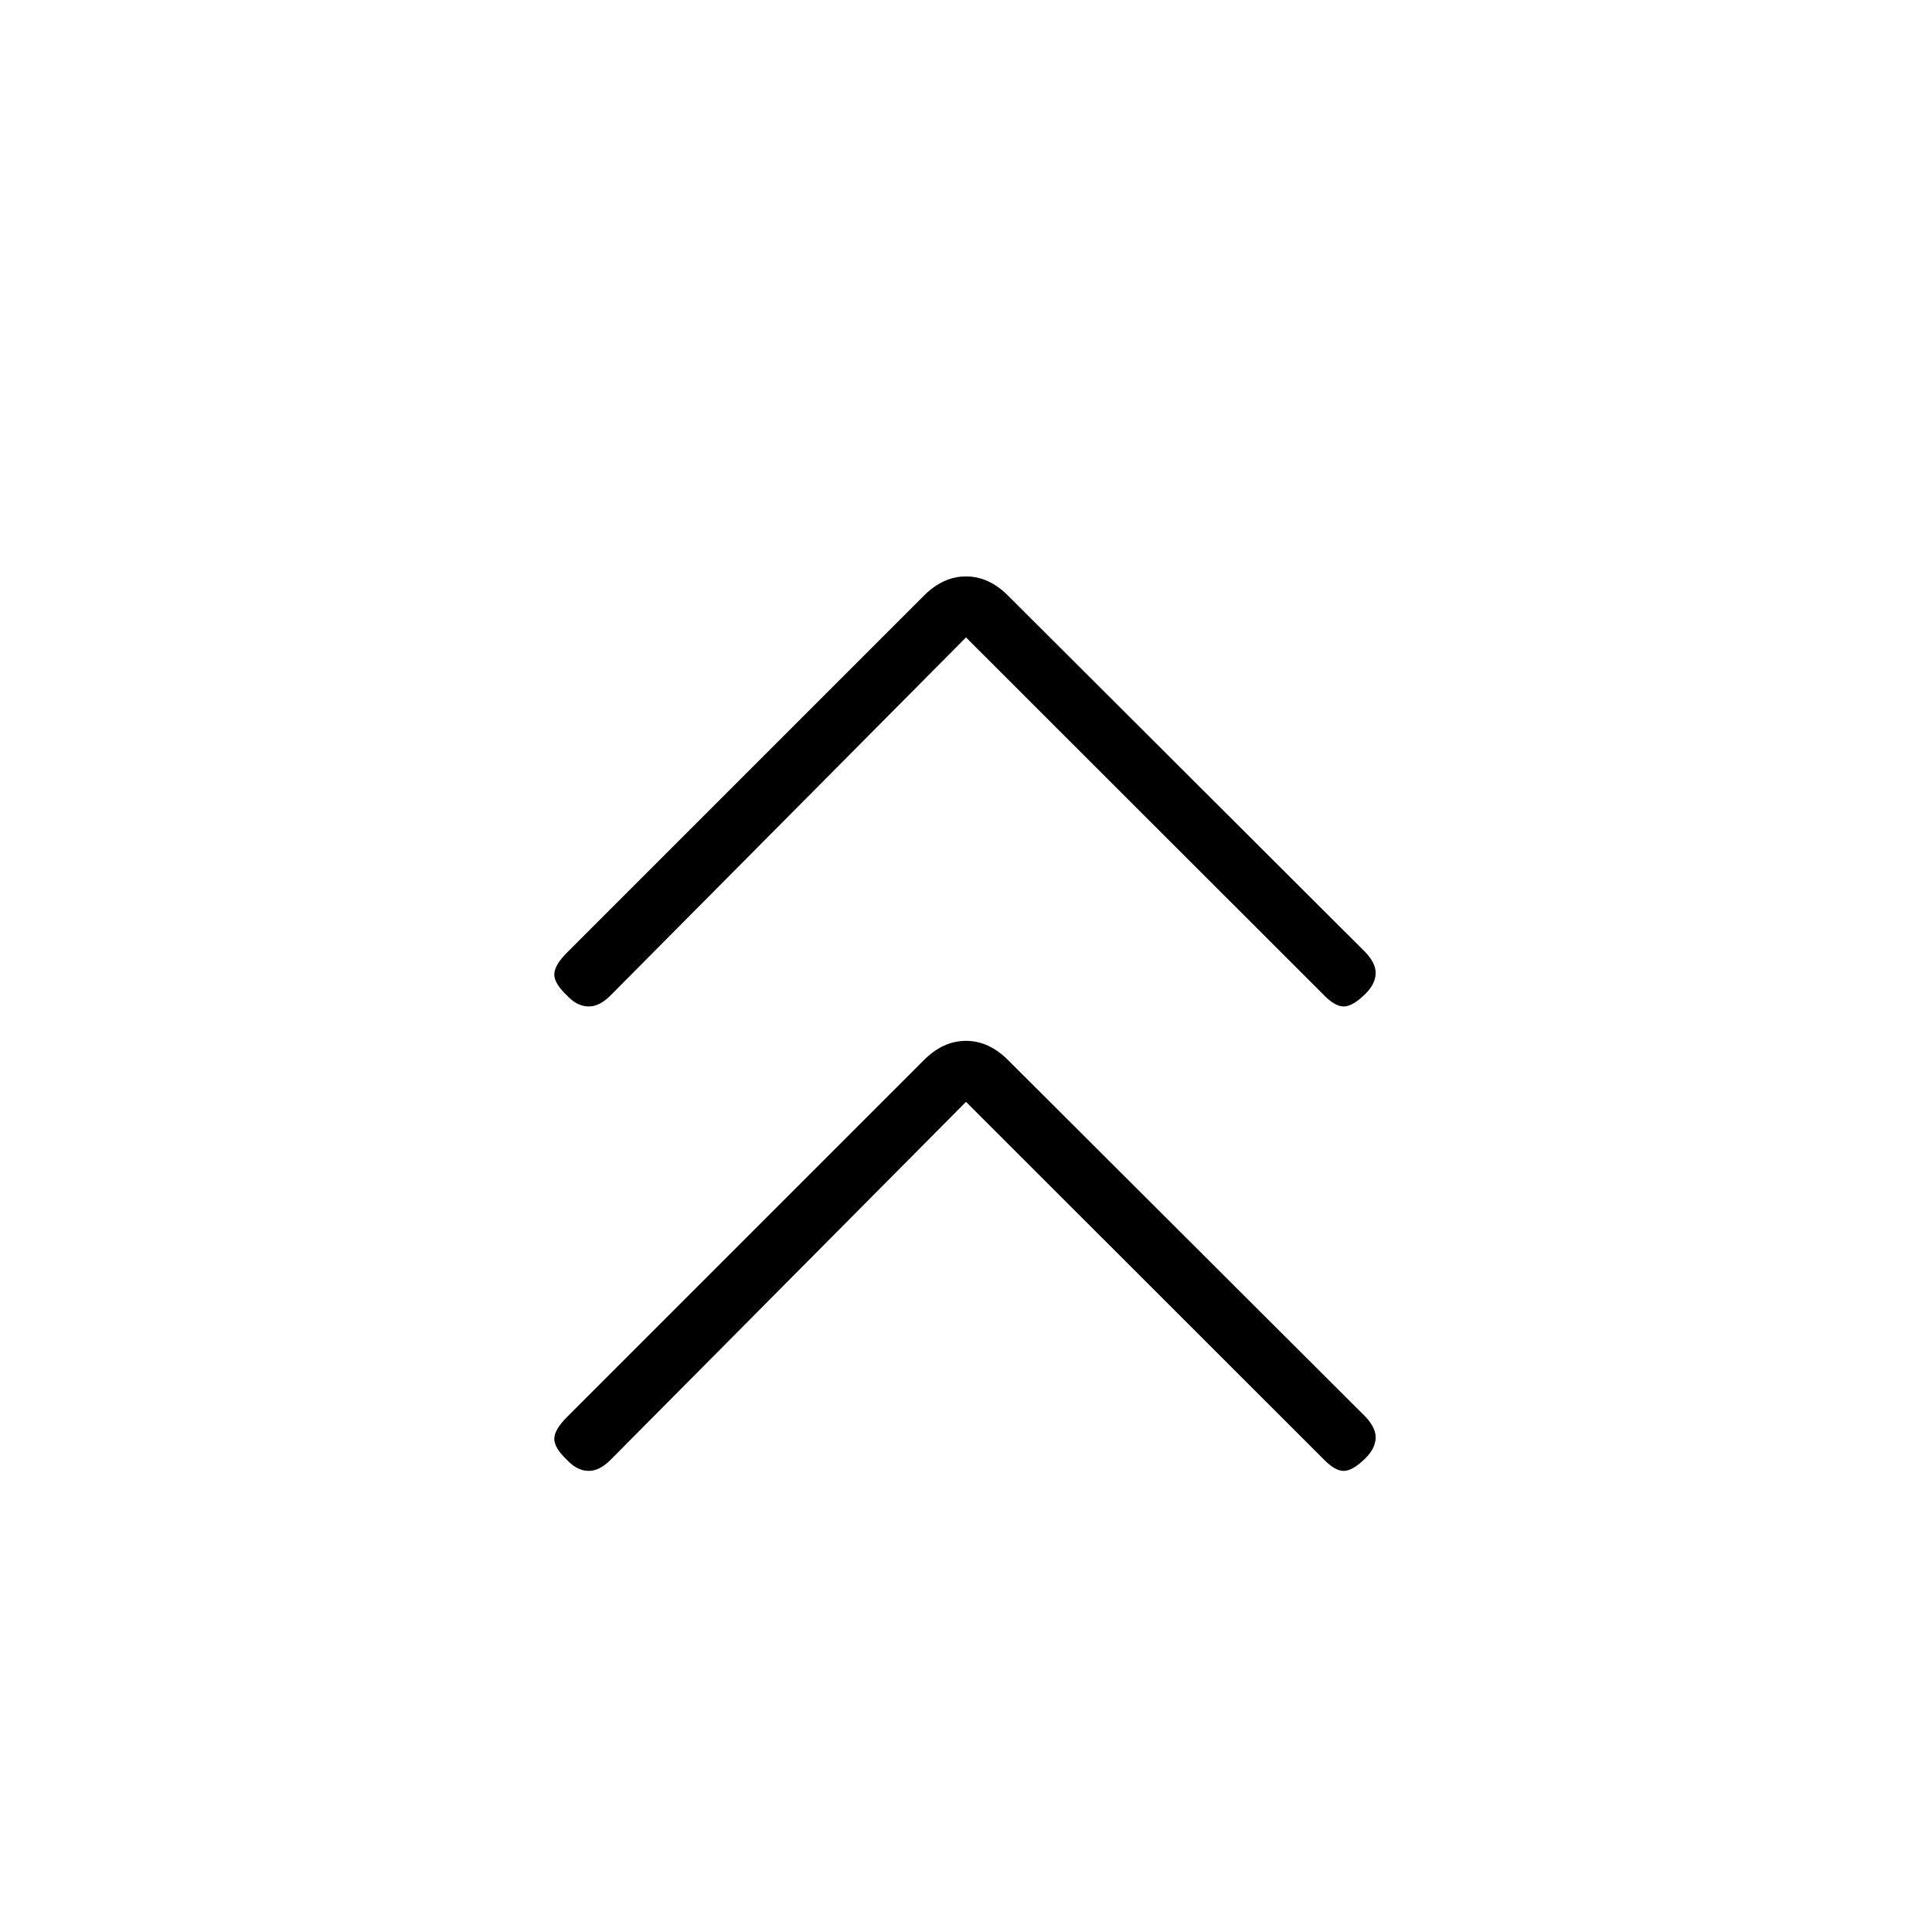 <svg xmlns="http://www.w3.org/2000/svg" height="20" viewBox="0 -960 960 960" width="20"><path d="m480-412.5-176.731 178q-5.615 5.615-11.173 5.365t-10.288-5.365q-6.385-6-6.385-10.538 0-4.539 6.385-10.924l177.346-177.346q9.5-9.5 20.846-9.5t20.846 9.5l177.731 177.346q5.231 5.616 4.981 10.674-.25 5.057-4.981 9.788-6.385 6.385-10.923 6.385-4.539 0-10.539-6.385L480-412.5Zm0-230.769-176.731 178q-5.615 5.615-11.173 5.365t-10.288-5.365q-6.385-6-6.385-10.539 0-4.538 6.385-10.923l177.346-177.346q9.5-9.5 20.846-9.5t20.846 9.5l177.731 177.346q5.231 5.616 4.981 10.673-.25 5.058-4.981 9.789-6.385 6.385-10.923 6.385-4.539 0-10.539-6.385L480-643.269Z"/></svg>